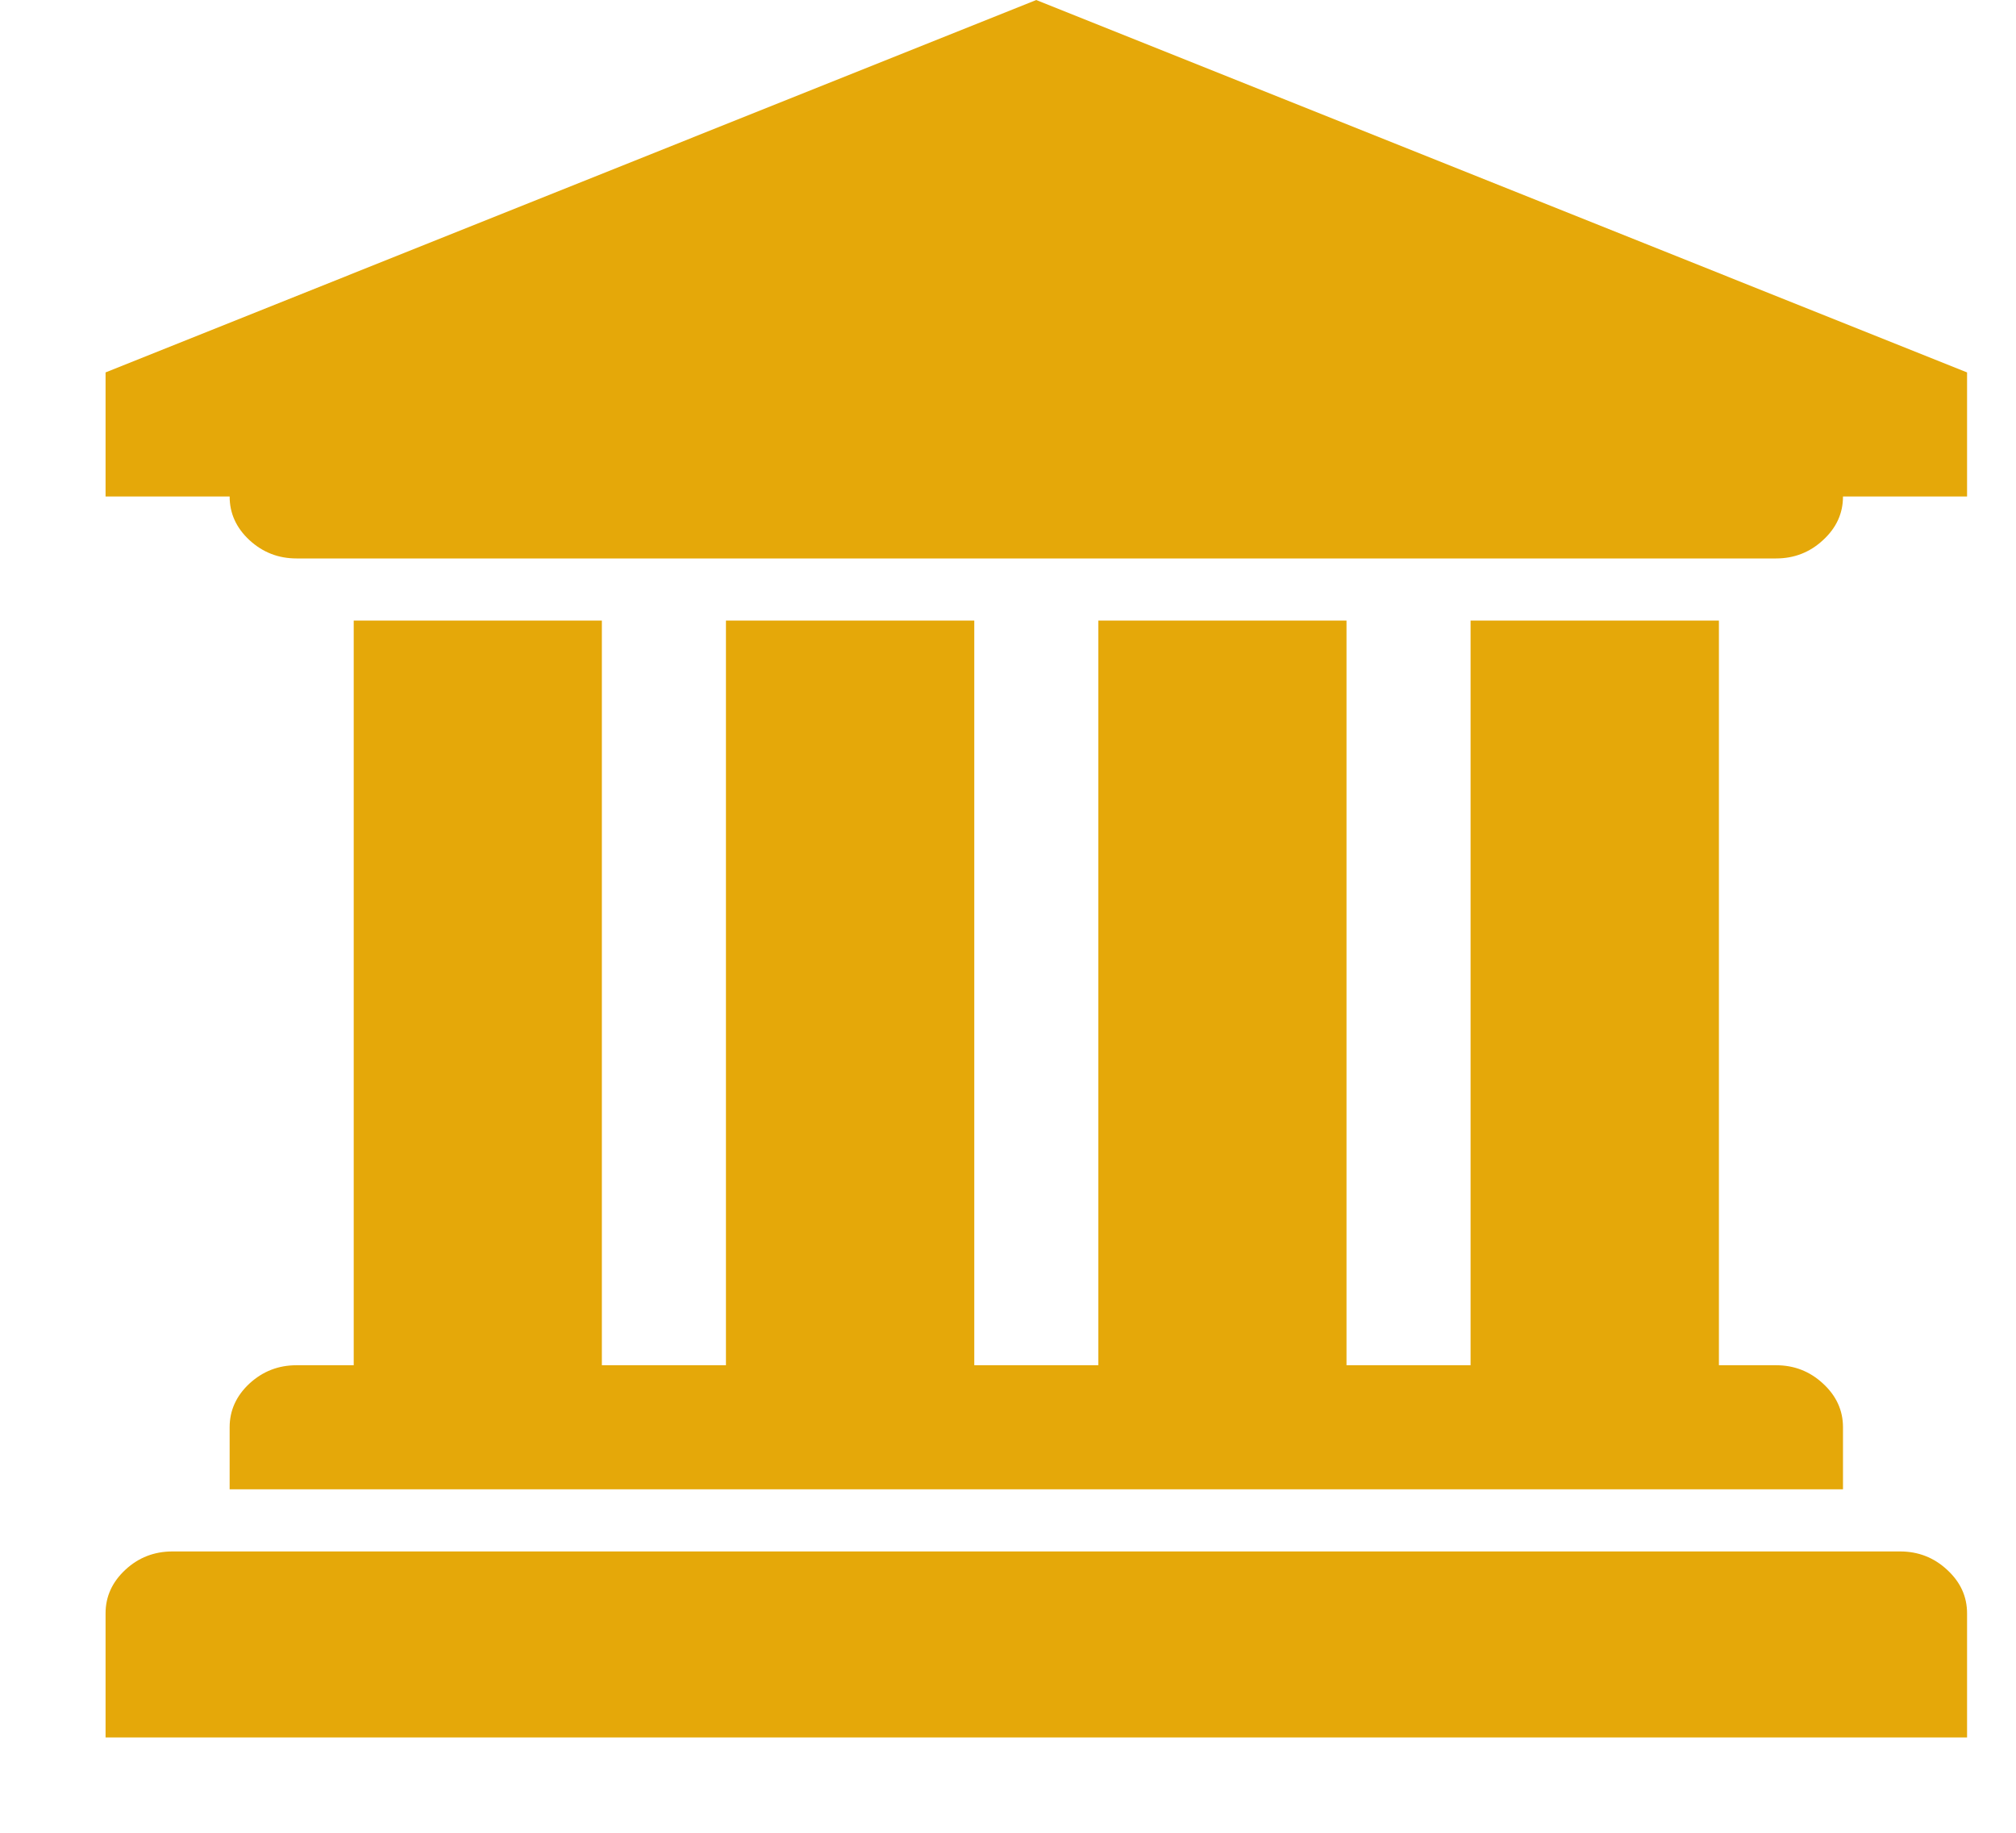 <svg width="11" height="10" viewBox="0 0 11 10" fill="none" xmlns="http://www.w3.org/2000/svg">
<path d="M5.654 0L10.733 2.032V2.709H10.056C10.056 2.801 10.02 2.88 9.947 2.947C9.875 3.014 9.789 3.047 9.691 3.047H1.618C1.519 3.047 1.434 3.014 1.361 2.947C1.289 2.88 1.253 2.801 1.253 2.709H0.576V2.032L5.654 0ZM1.93 3.386H3.284V7.449H3.961V3.386H5.316V7.449H5.993V3.386H7.347V7.449H8.024V3.386H9.379V7.449H9.691C9.789 7.449 9.875 7.482 9.947 7.549C10.02 7.616 10.056 7.696 10.056 7.787V8.126H1.253V7.787C1.253 7.696 1.289 7.616 1.361 7.549C1.434 7.482 1.519 7.449 1.618 7.449H1.93V3.386ZM10.368 8.465C10.466 8.465 10.552 8.498 10.624 8.565C10.697 8.632 10.733 8.711 10.733 8.803V9.48H0.576V8.803C0.576 8.711 0.612 8.632 0.684 8.565C0.756 8.498 0.842 8.465 0.941 8.465H10.368Z" fill="#E5A809"/>
</svg>
